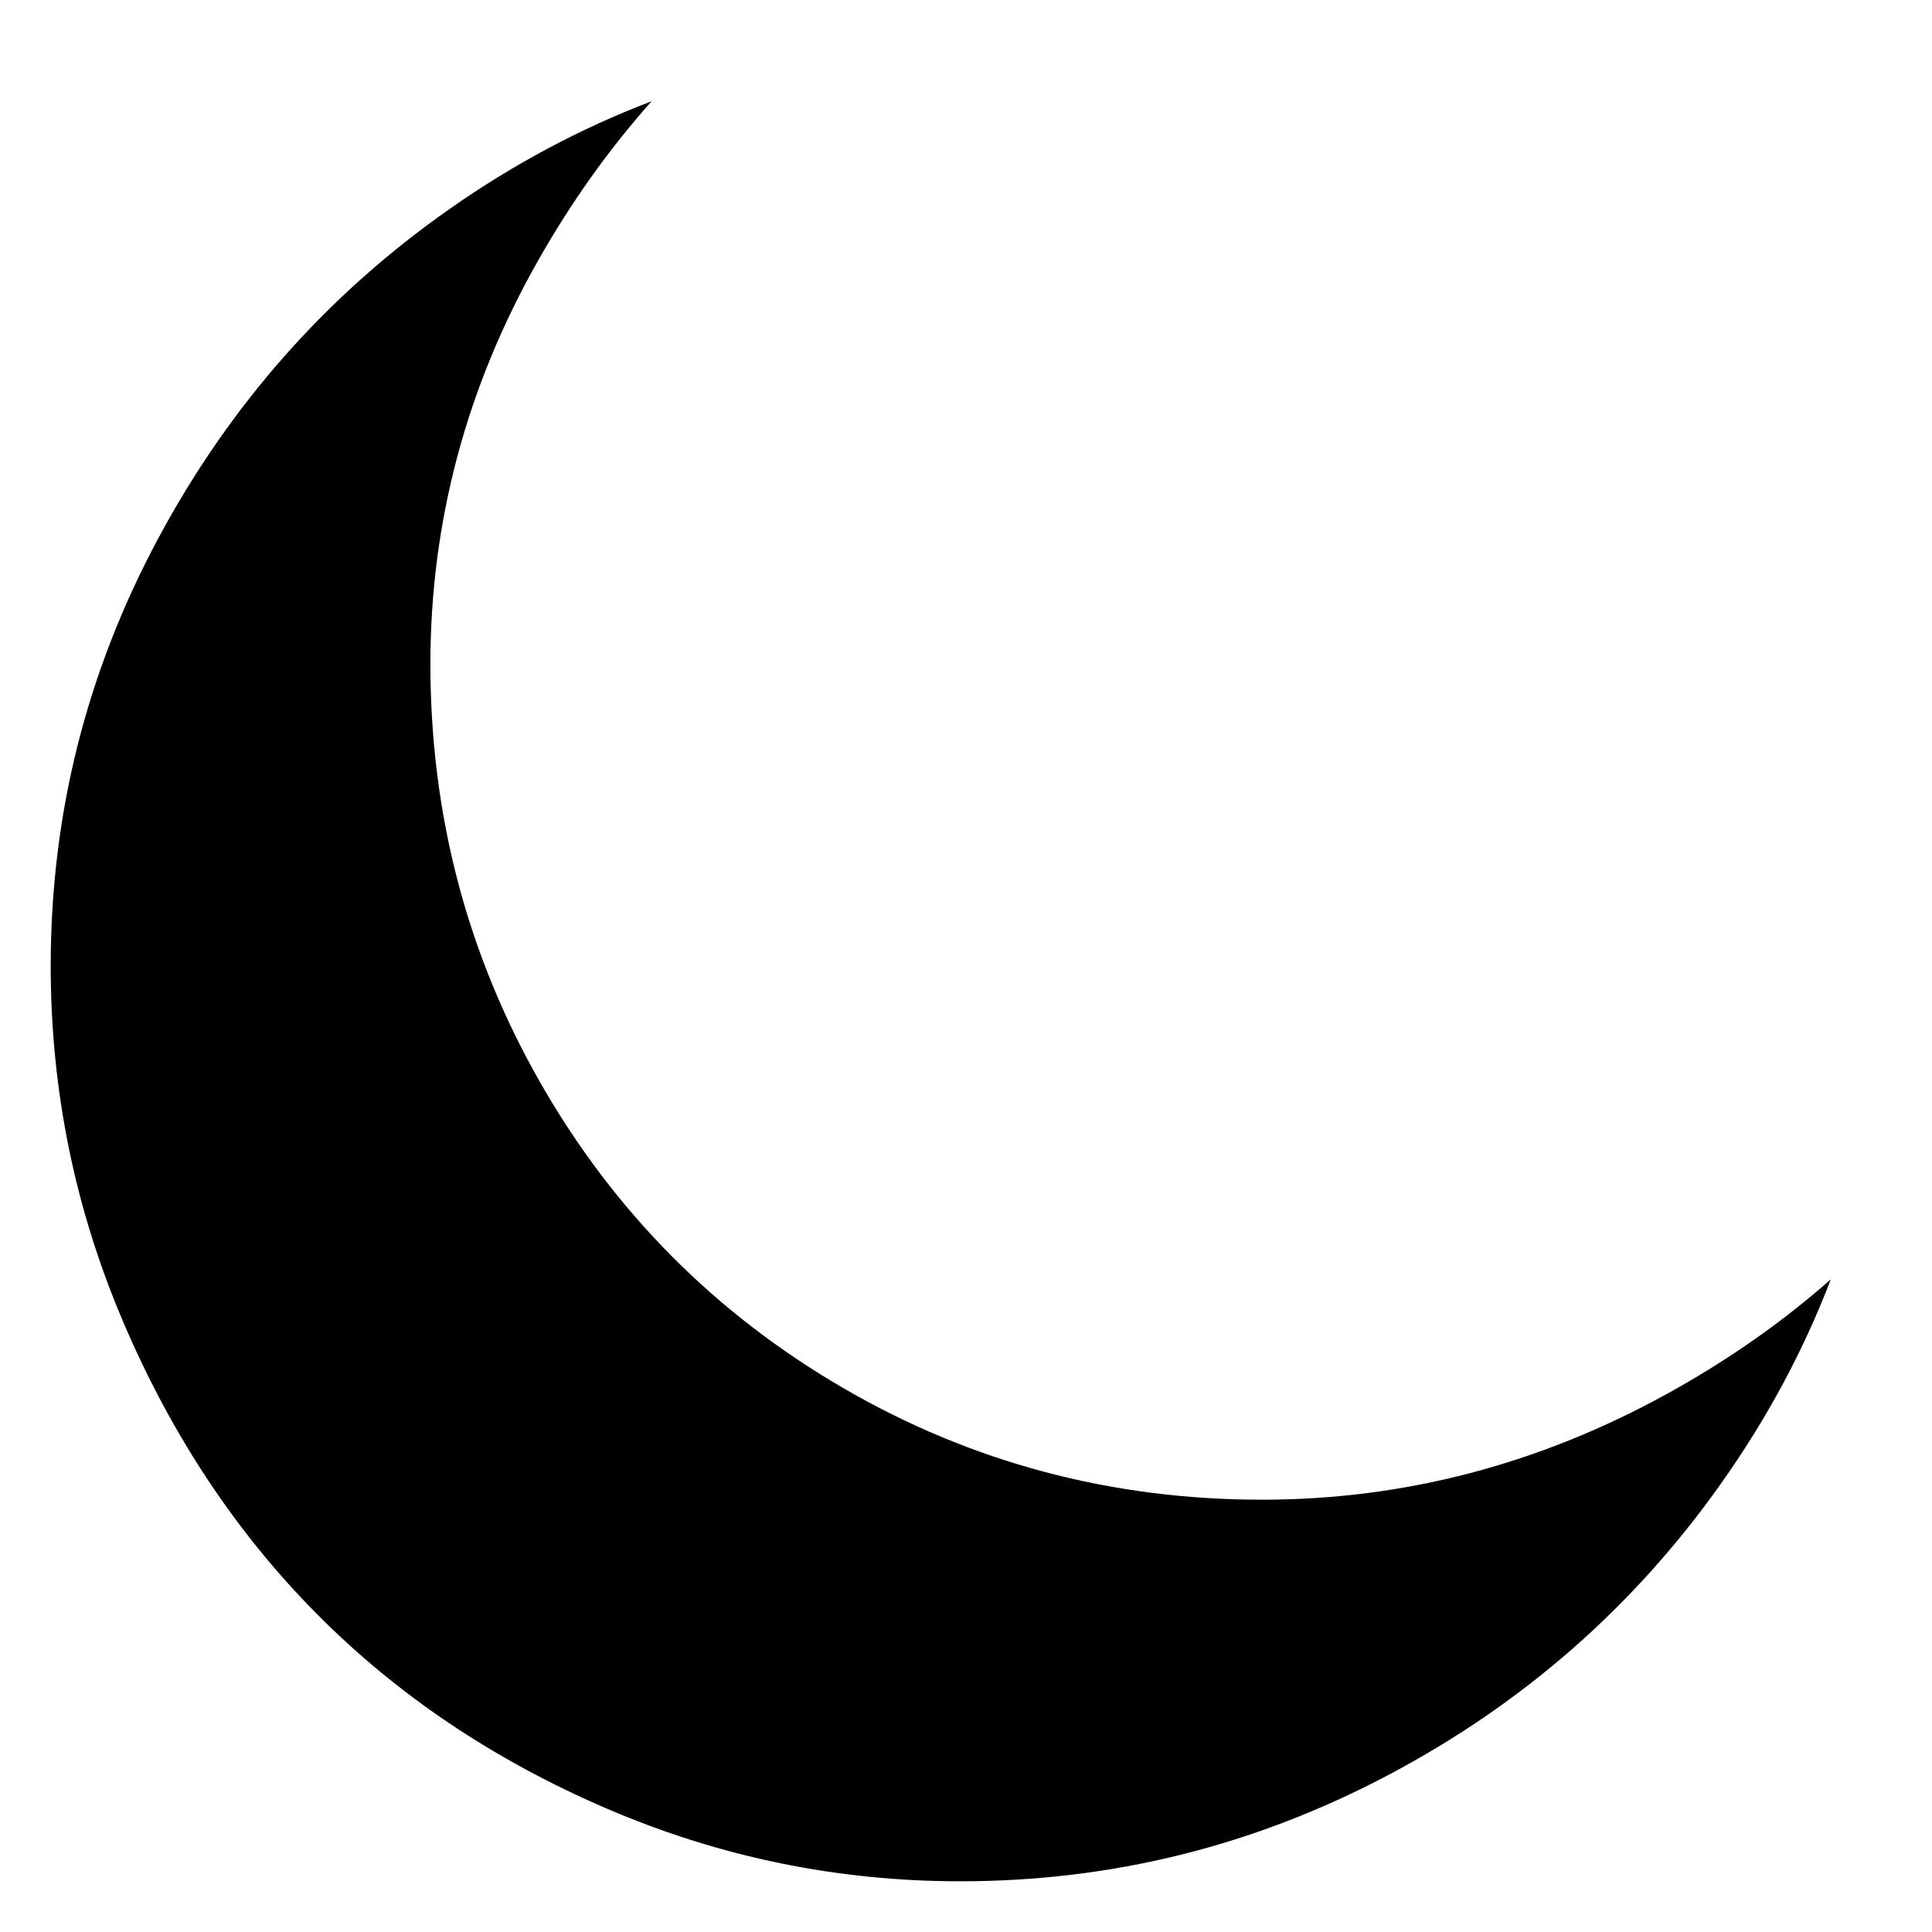 <svg viewBox="0 0 381 381" xmlns="http://www.w3.org/2000/svg">
  <path d="M189.384 371C219.253 371 247.352 364.021 273.819 350.022C300.352 335.989 322.161 316.878 339.355 292.618C348.431 279.812 355.656 266.376 361.043 252.294C351.431 260.771 340.711 268.268 328.906 274.785C303.667 288.719 276.958 295.75 248.915 295.75C219.163 295.75 191.565 288.421 166.314 273.746C141.104 259.095 121.179 239.037 106.665 213.703C92.136 188.343 84.878 160.703 84.878 130.969C84.878 102.905 91.982 76.347 106.081 51.442C112.609 39.912 120.084 29.414 128.505 19.966C114.526 25.287 101.208 32.394 88.534 41.297C64.406 58.245 45.295 79.873 31.139 106.297C17.034 132.627 10 160.647 10 190.5C10 214.959 14.754 238.305 24.268 260.62C33.852 283.102 46.621 302.299 62.535 318.33C78.44 334.352 97.501 347.166 119.839 356.74C142.032 366.251 165.187 371 189.384 371Z" stroke-width="30" />
</svg>

